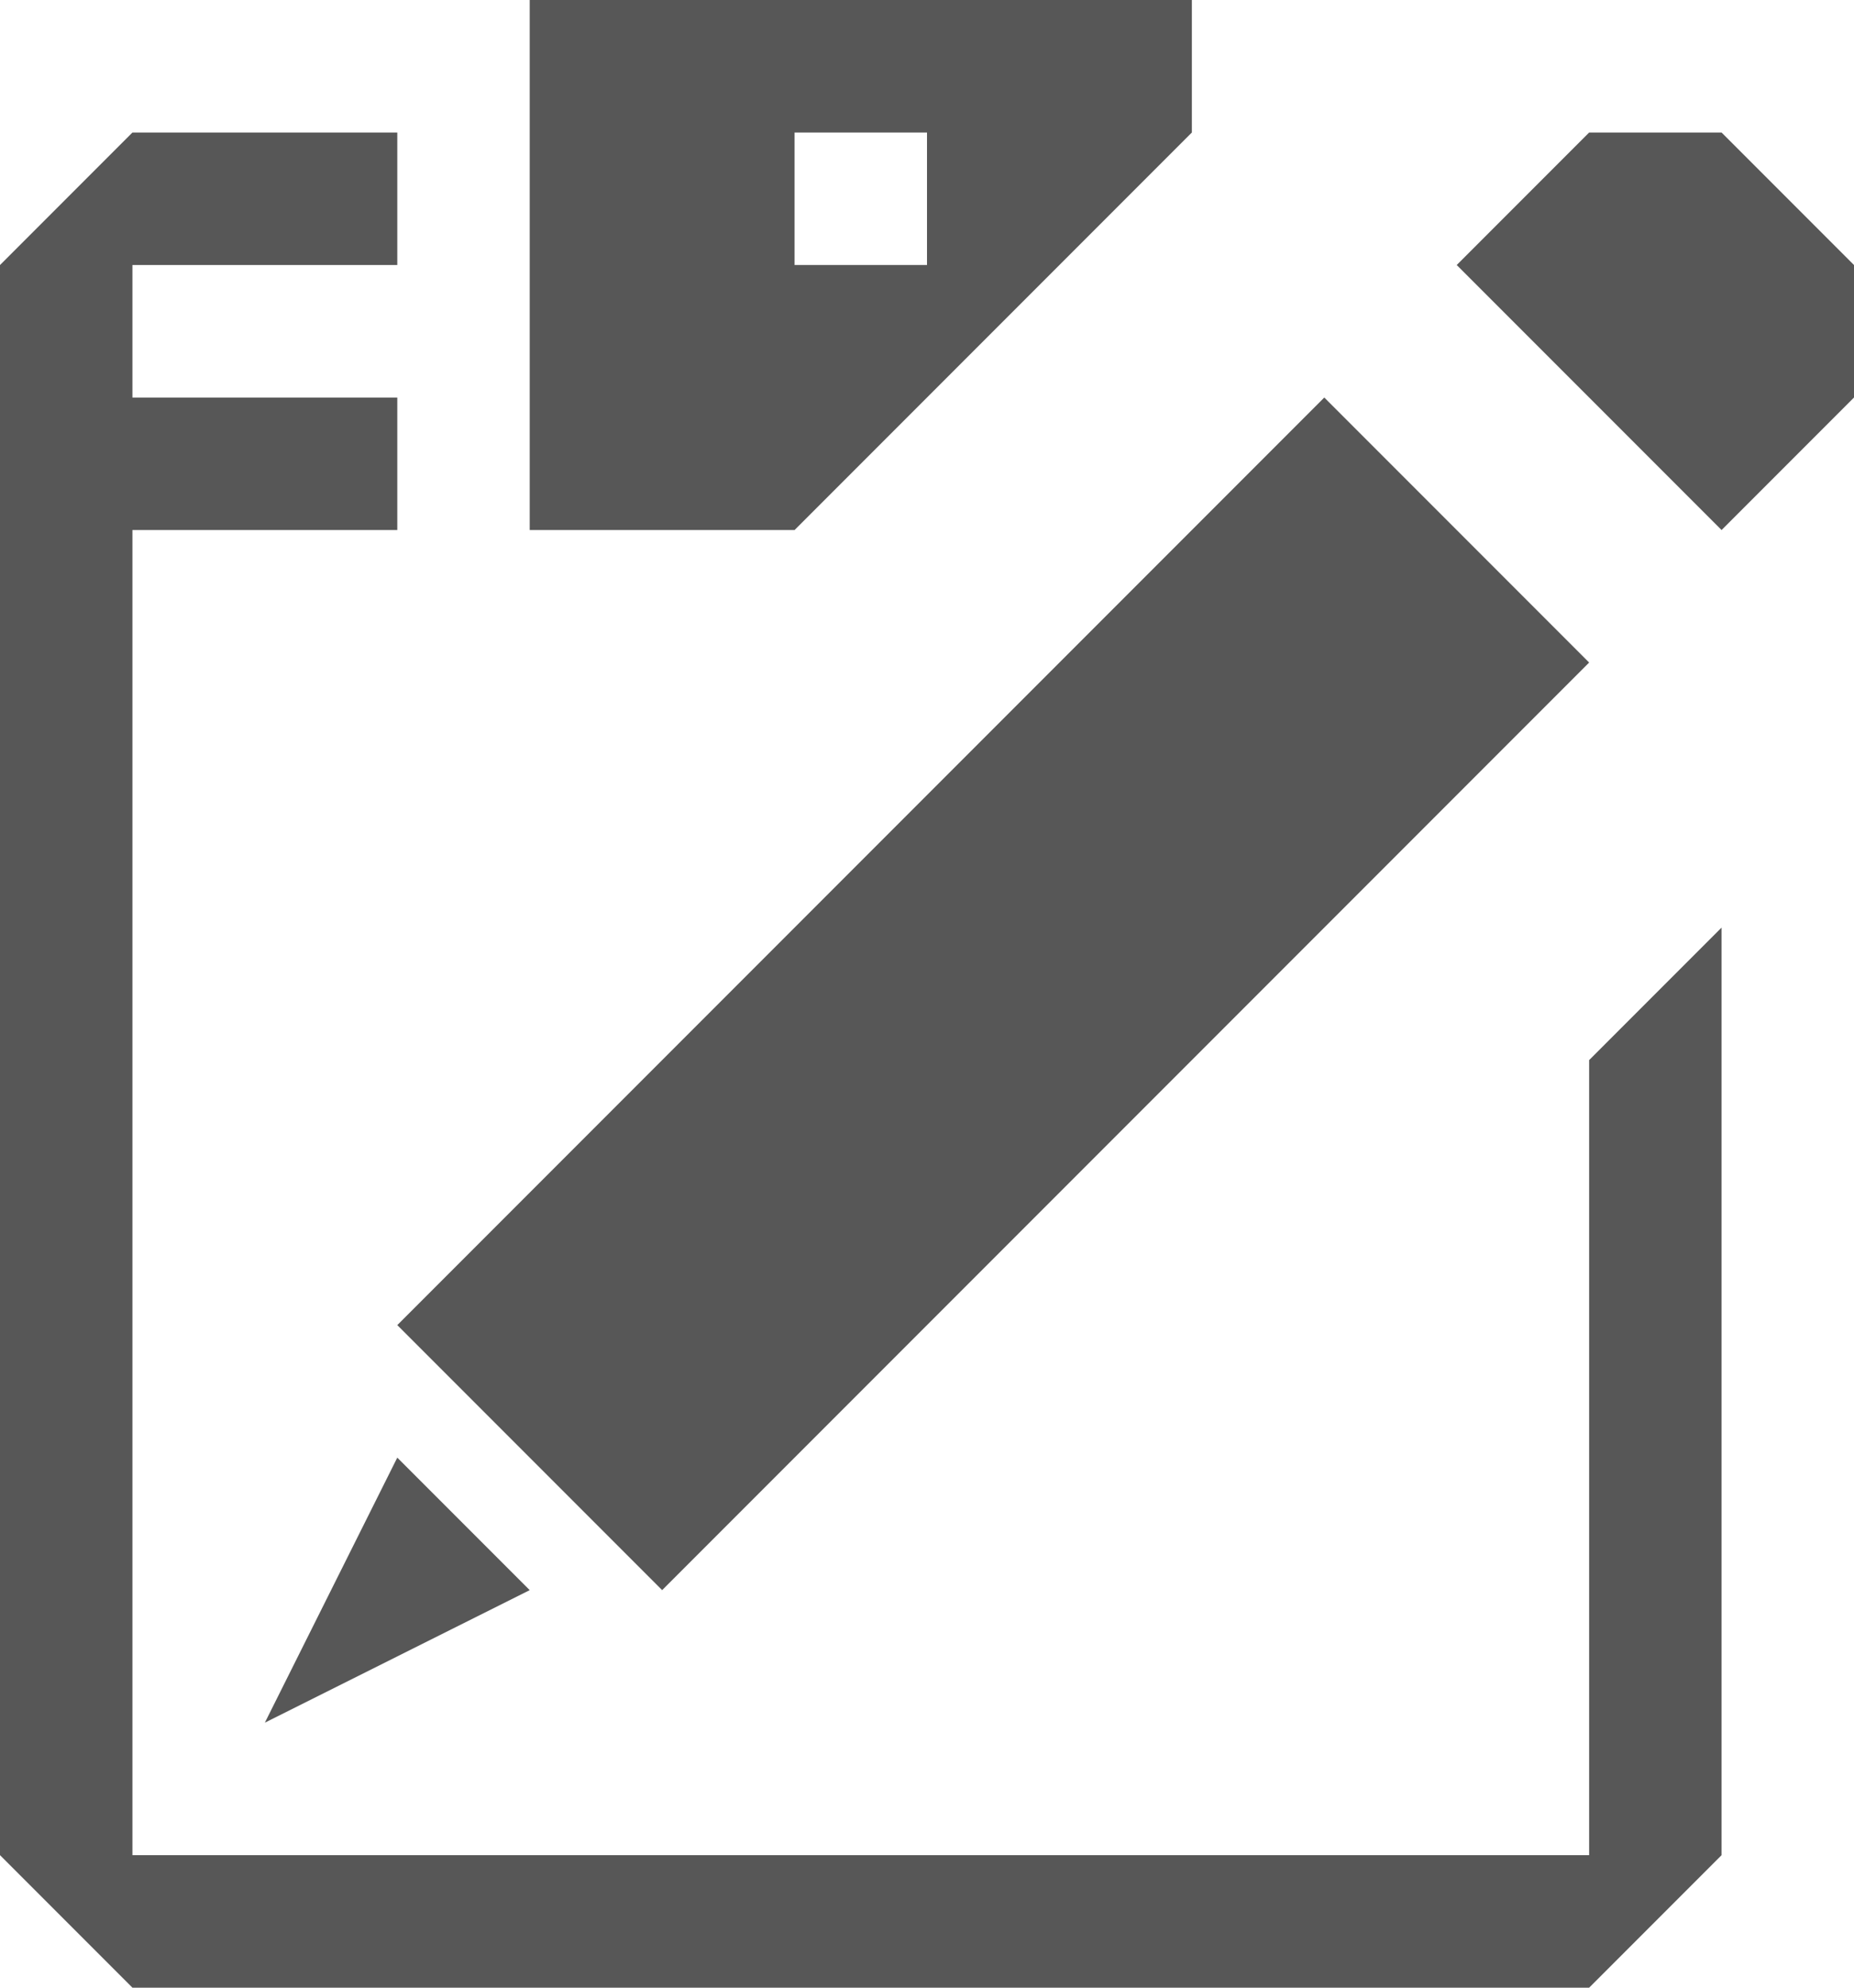 <?xml version="1.0" encoding="UTF-8"?>
<svg width="14px" height="15px" viewBox="0 0 14 15" version="1.1" xmlns="http://www.w3.org/2000/svg" xmlns:xlink="http://www.w3.org/1999/xlink">
    <!-- Generator: Sketch 41.2 (35397) - http://www.bohemiancoding.com/sketch -->
    <title>clipboard</title>
    <desc>Created with Sketch.</desc>
    <defs></defs>
    <g id="Page-1" stroke="none" stroke-width="1" fill="none" fill-rule="evenodd">
        <g id="clipboard" fill="#575757">
            <path d="M0,2 L0,3 L0,4 L0,14 L1,15 L12,15 L13,14 L13,7 L12,8 L12,14 L1,14 L1,4 L3,4 L3,3 L1,3 L1,2 L3,2 L3,1 L1,1 L0,2 L0,2 Z M4,4 L6,4 L7,3 L8,2 L9,1 L9,0 L4,0 L4,1 L4,2 L4,3 L4,4 L4,4 Z M6,1 L6.5,1 L7,1 L7,1.5 L7,2 L6.5,2 L6,2 L6,1.5 L6,1 L6,1 Z" id="Shape"></path>
            <path d="M3,10 L5,12 L12,5 L10,3 L3,10 L3,10 Z M13,4 L14,3 L14,2 L13,1 L12,1 L11,2 L13,4 L13,4 Z M3,11 L2,13 L4,12 L3,11 L3,11 Z" id="Shape"></path>
        </g>
    </g>
</svg>